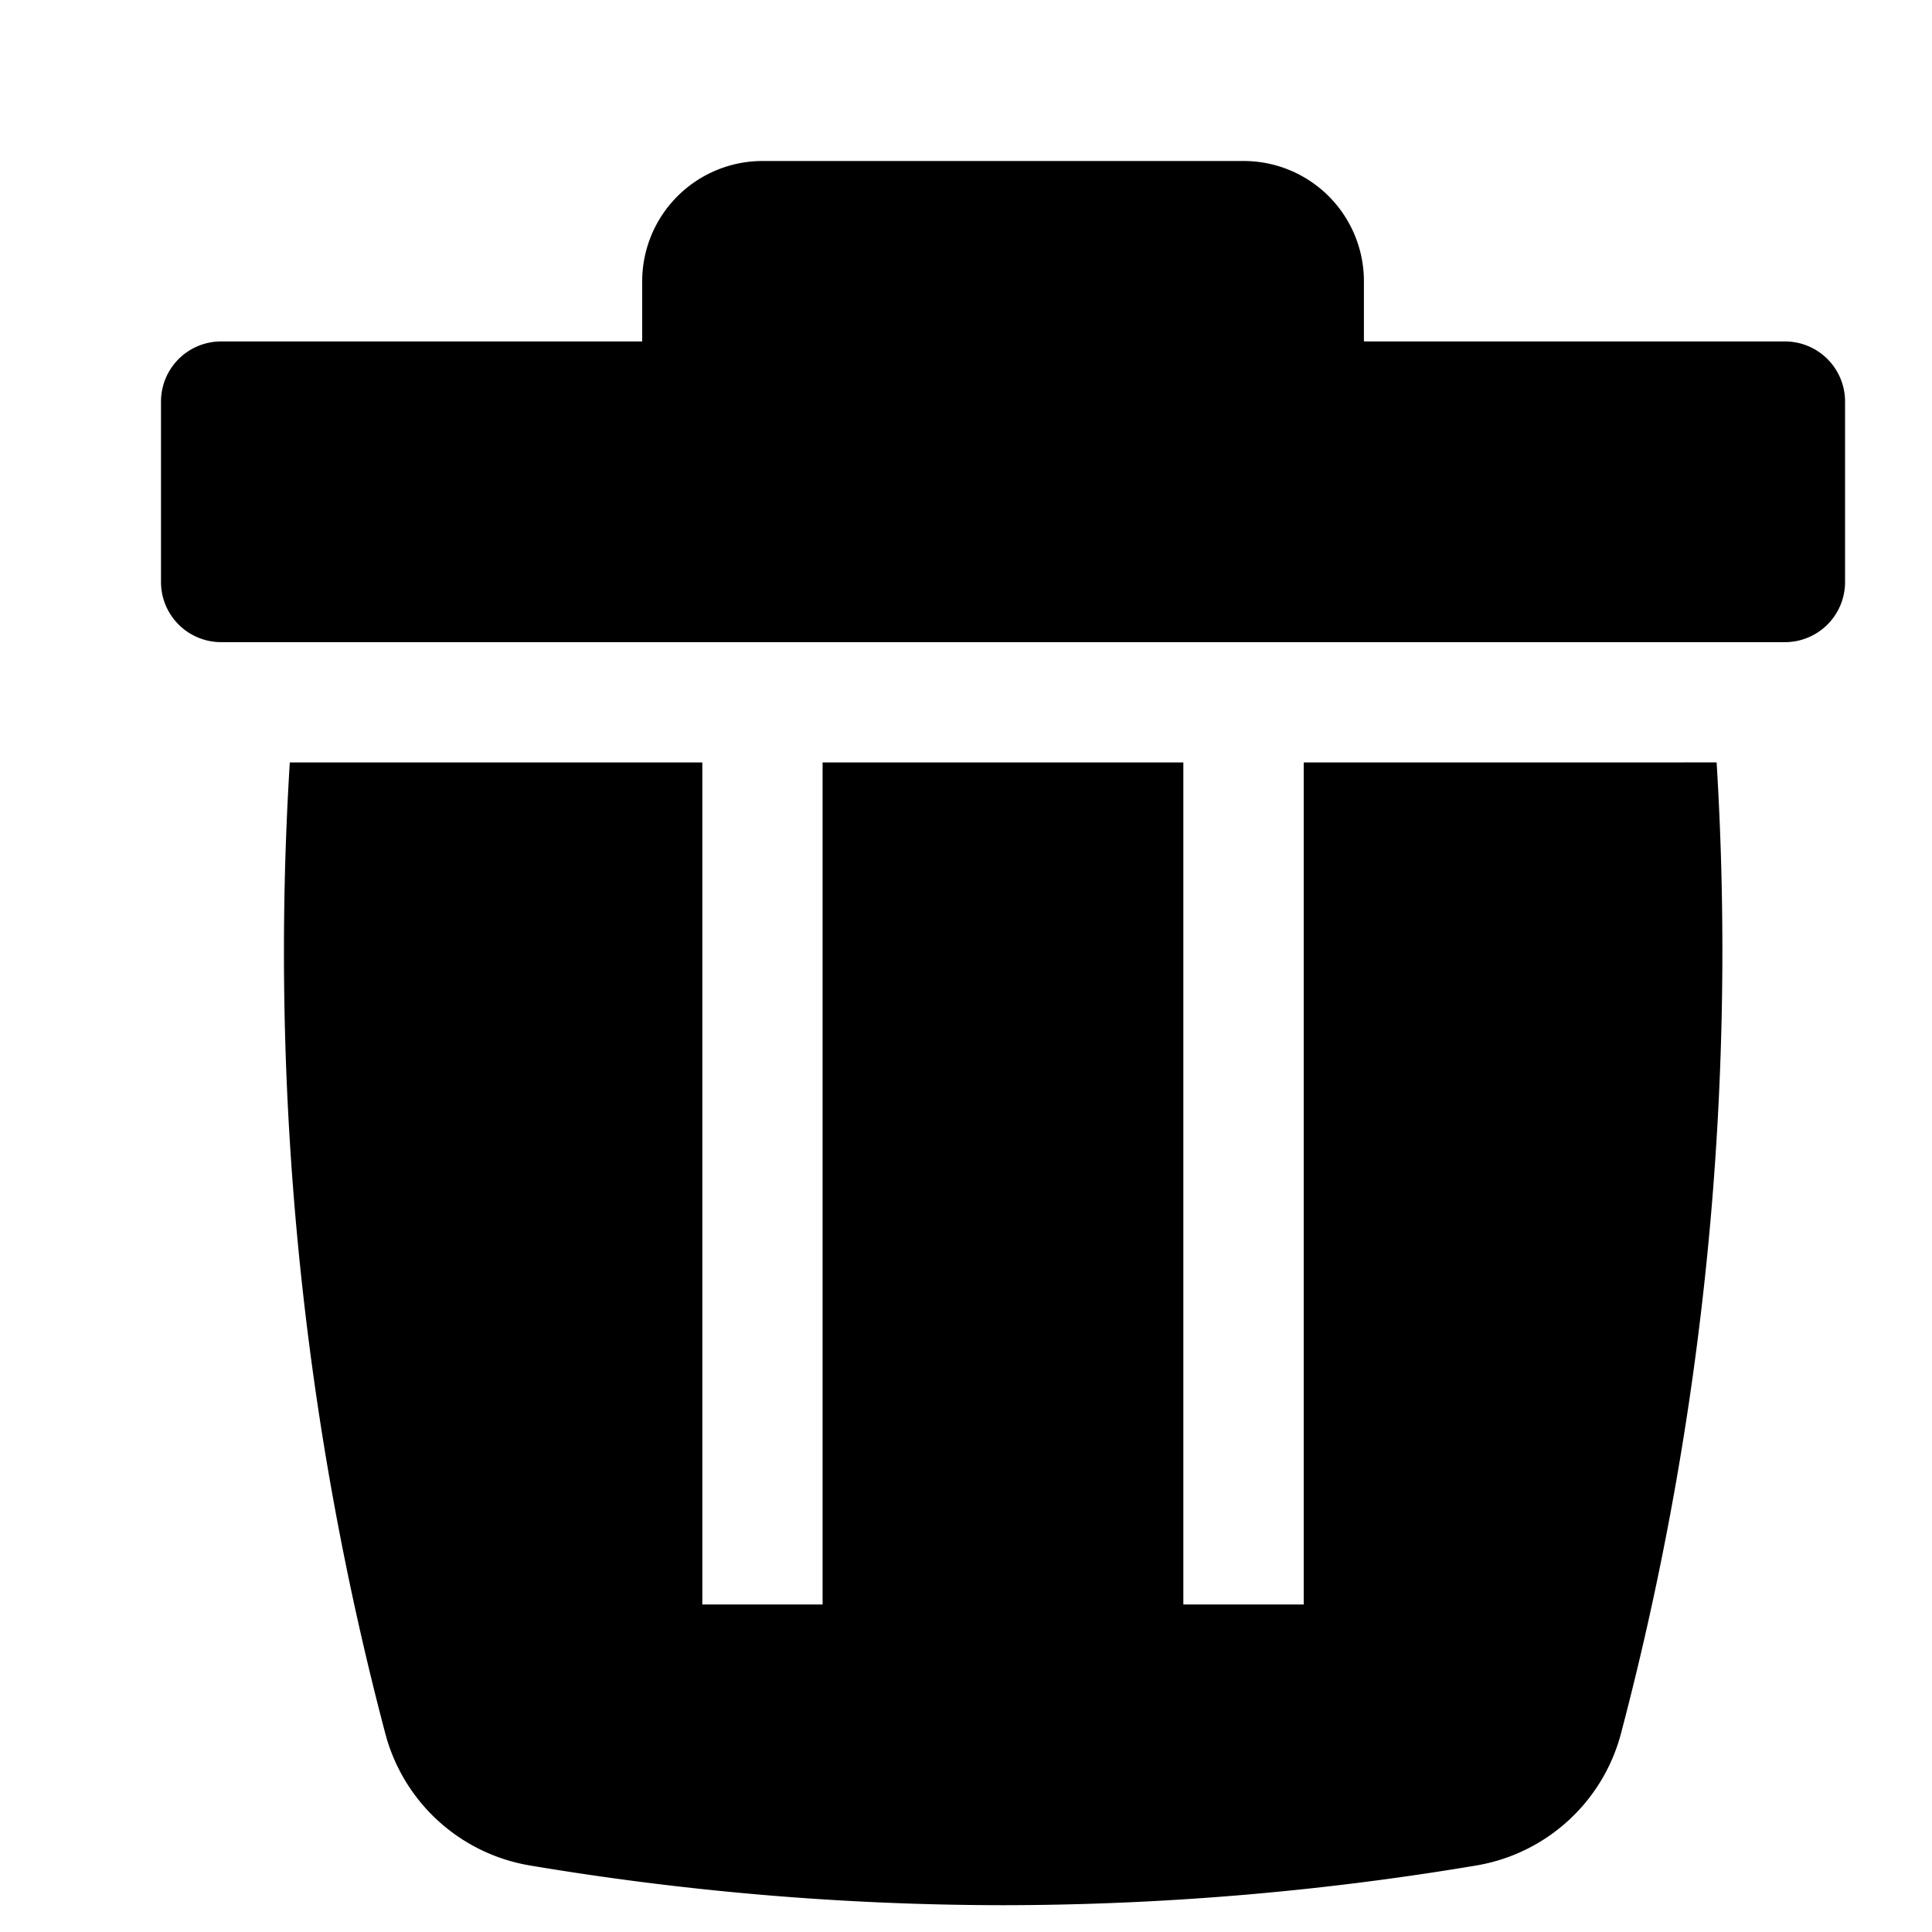 <svg class="trashicon" xmlns="http://www.w3.org/2000/svg" width="48" height="48" viewBox="0 0 48 48">
  <path d="M32.391,18.943v20.92H29.4V18.943H20.437v20.92H17.449V18.943H7.2A76.19,76.19,0,0,0,9.572,43.067a4.483,4.483,0,0,0,3.593,3.28,71.306,71.306,0,0,0,11.756.987,71.338,71.338,0,0,0,11.759-.987,4.486,4.486,0,0,0,3.593-3.28,76.355,76.355,0,0,0,2.376-24.125ZM44.346,8.483H33.886V6.989A2.987,2.987,0,0,0,30.9,4H18.944a2.991,2.991,0,0,0-2.989,2.989V8.483H5.5A1.494,1.494,0,0,0,4,9.977V14.46a1.494,1.494,0,0,0,1.5,1.494H44.346A1.493,1.493,0,0,0,45.84,14.46V9.977A1.493,1.493,0,0,0,44.346,8.483Z"/>
</svg>
